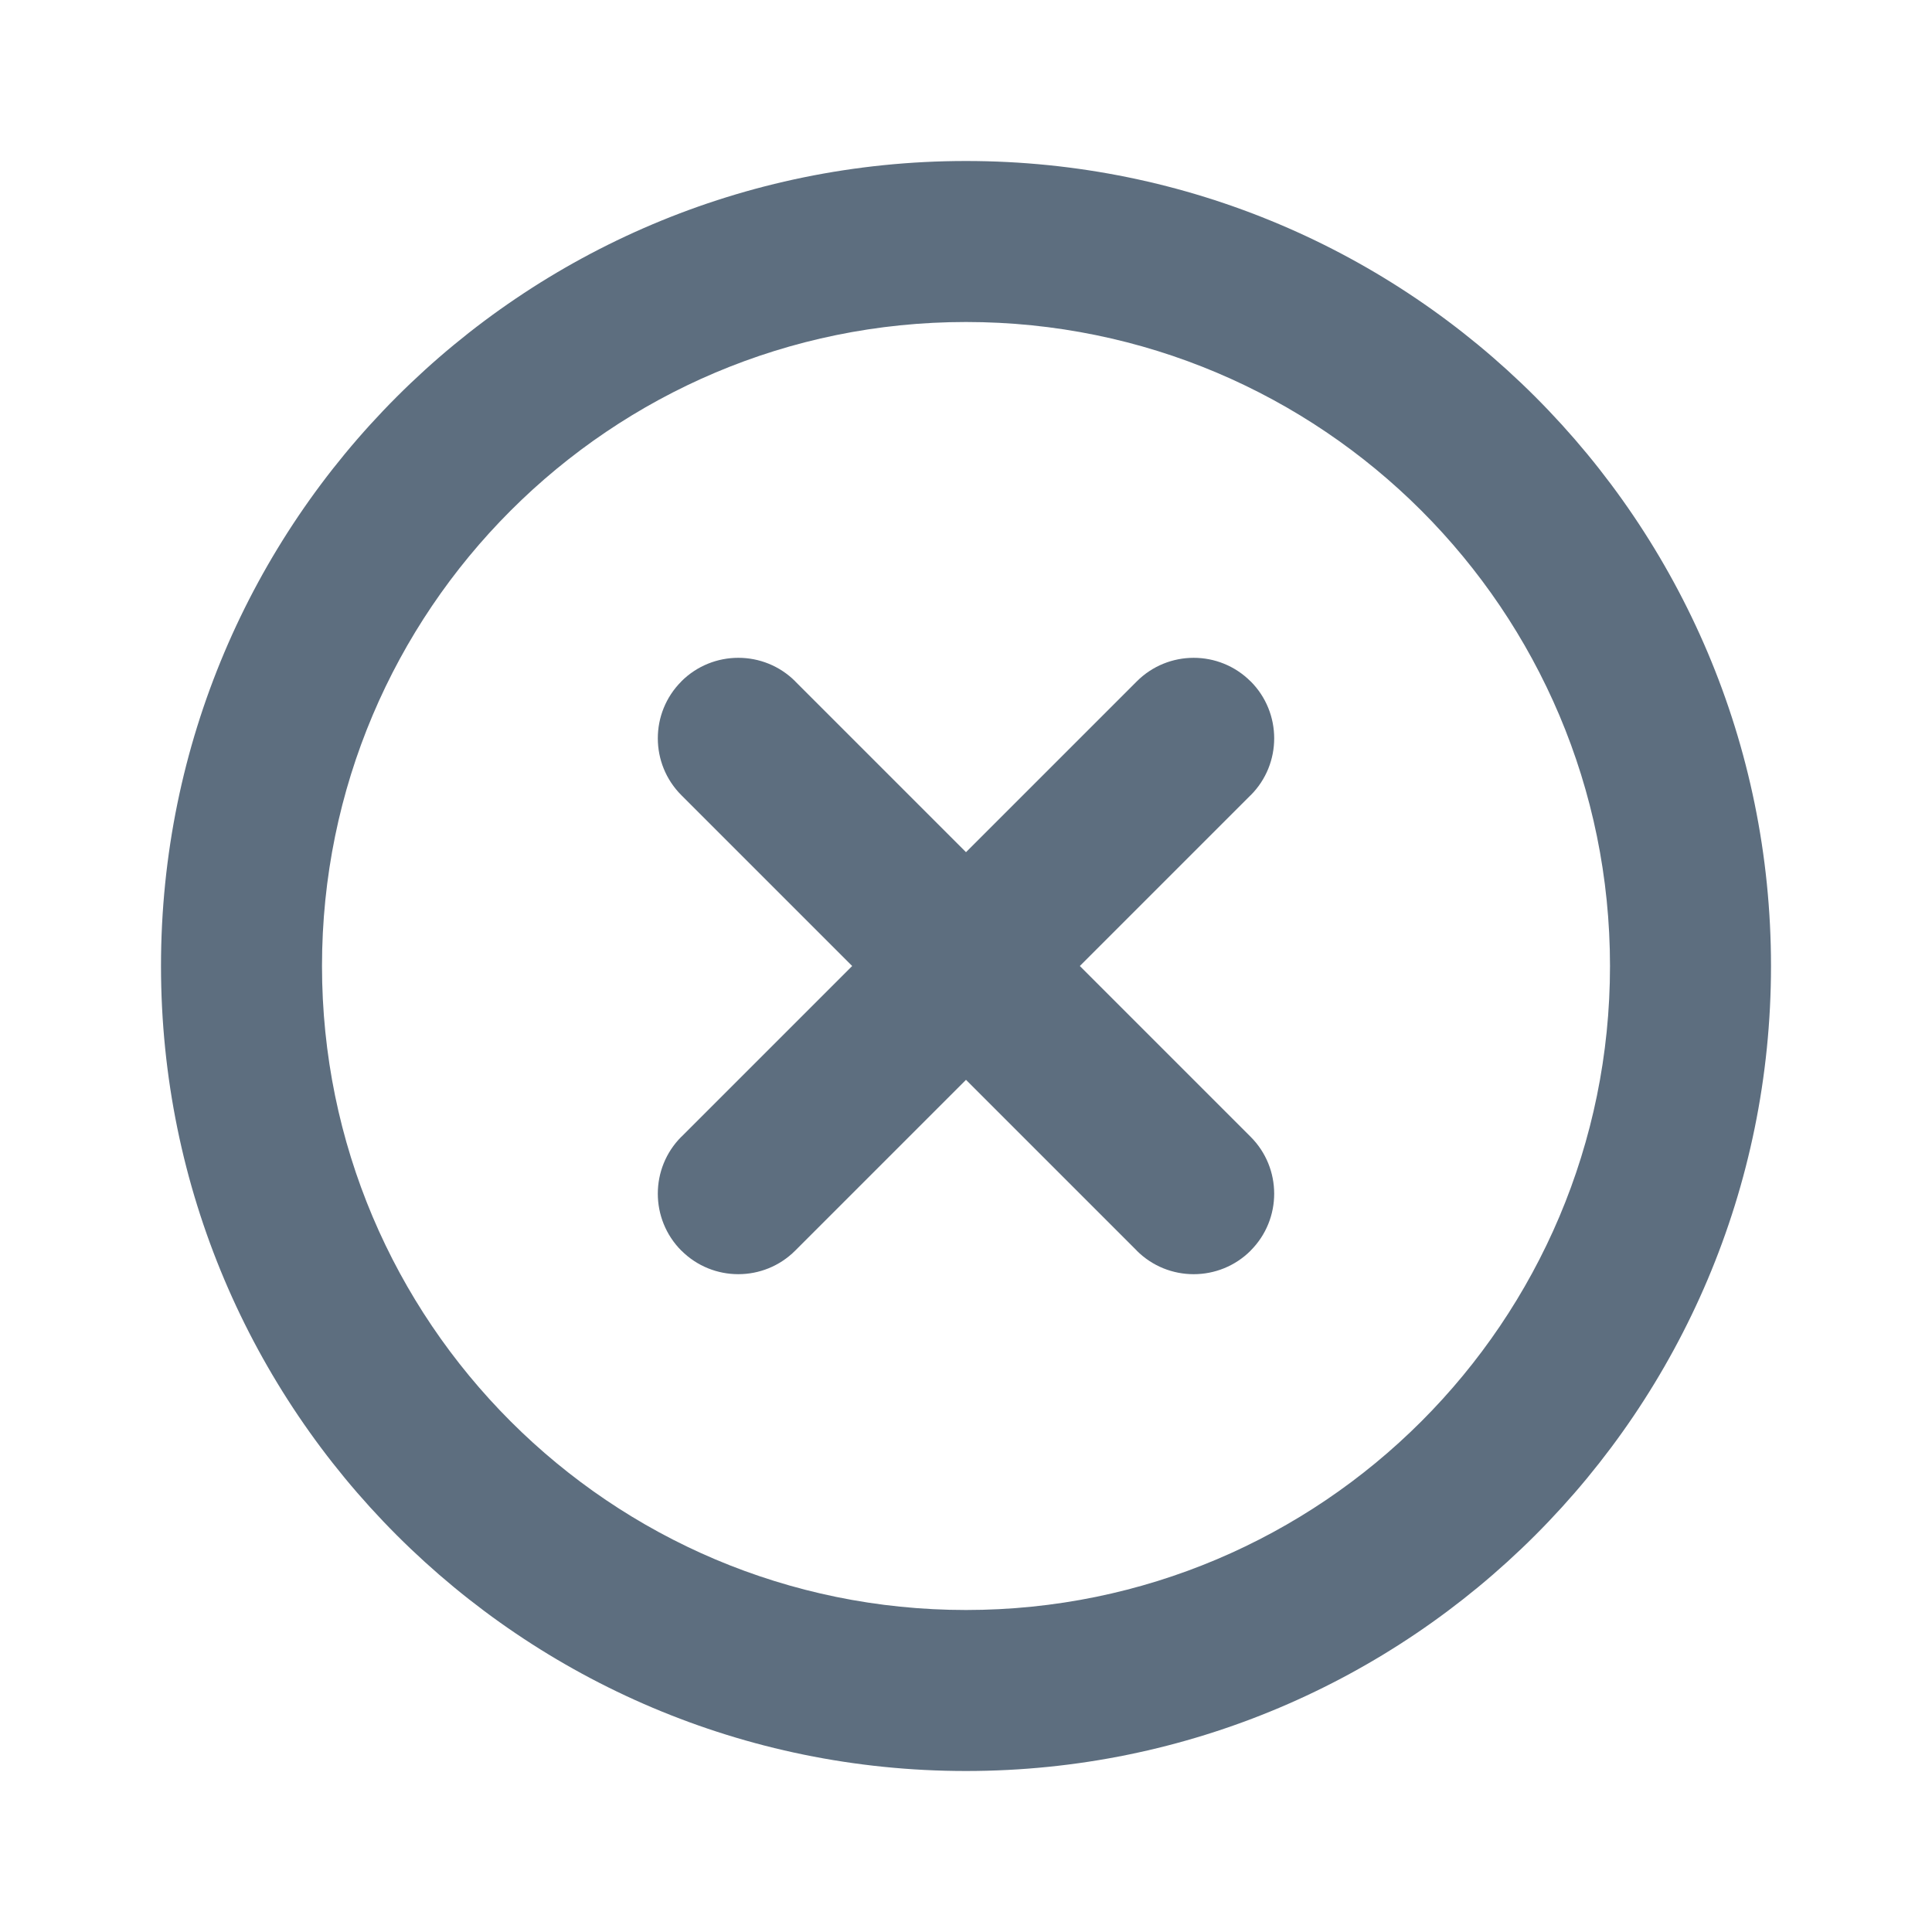 <?xml version="1.0" encoding="UTF-8"?>
<svg width="24px" height="24px" viewBox="0 0 24 24" version="1.1" xmlns="http://www.w3.org/2000/svg" xmlns:xlink="http://www.w3.org/1999/xlink">
    <title>关闭1</title>
    <g id="2.0" stroke="none" stroke-width="1" fill="none" fill-rule="evenodd">
        <g id="通用基础-删格" transform="translate(-322, -76)">
            <g id="关闭1" transform="translate(322, 76)">
                <polygon id="路径" points="0 0 24 0 24 24 0 24"></polygon>
                <path d="M12,22 C6.477,22 2,17.523 2,12 C2,6.477 6.477,2 12,2 C17.523,2 22,6.477 22,12 C22,17.523 17.523,22 12,22 Z M12,20 C16.418,20 20,16.418 20,12 C20,7.582 16.418,4 12,4 C7.582,4 4,7.582 4,12 C4,16.418 7.582,20 12,20 Z M12,10.586 L14.121,8.465 C14.511,8.074 15.145,8.074 15.535,8.464 C15.535,8.464 15.535,8.464 15.536,8.464 C15.926,8.855 15.926,9.489 15.536,9.879 C15.535,9.879 15.535,9.879 15.535,9.879 L13.414,12 L13.414,12 L15.535,14.121 C15.926,14.511 15.926,15.145 15.536,15.535 C15.536,15.535 15.536,15.535 15.536,15.536 C15.145,15.926 14.511,15.926 14.121,15.536 C14.121,15.535 14.121,15.535 14.121,15.535 L12,13.414 L12,13.414 L9.879,15.535 C9.489,15.926 8.855,15.926 8.465,15.536 C8.465,15.536 8.465,15.536 8.464,15.536 C8.074,15.145 8.074,14.511 8.464,14.121 C8.465,14.121 8.465,14.121 8.465,14.121 L10.586,12 L10.586,12 L8.465,9.879 C8.074,9.489 8.074,8.855 8.464,8.465 C8.464,8.465 8.464,8.465 8.464,8.464 C8.855,8.074 9.489,8.074 9.879,8.464 C9.879,8.465 9.879,8.465 9.879,8.465 L12,10.586 L12,10.586 Z" id="形状" fill="#5D6E7F" fill-rule="nonzero"></path>
            </g>
        </g>
    </g>
</svg>